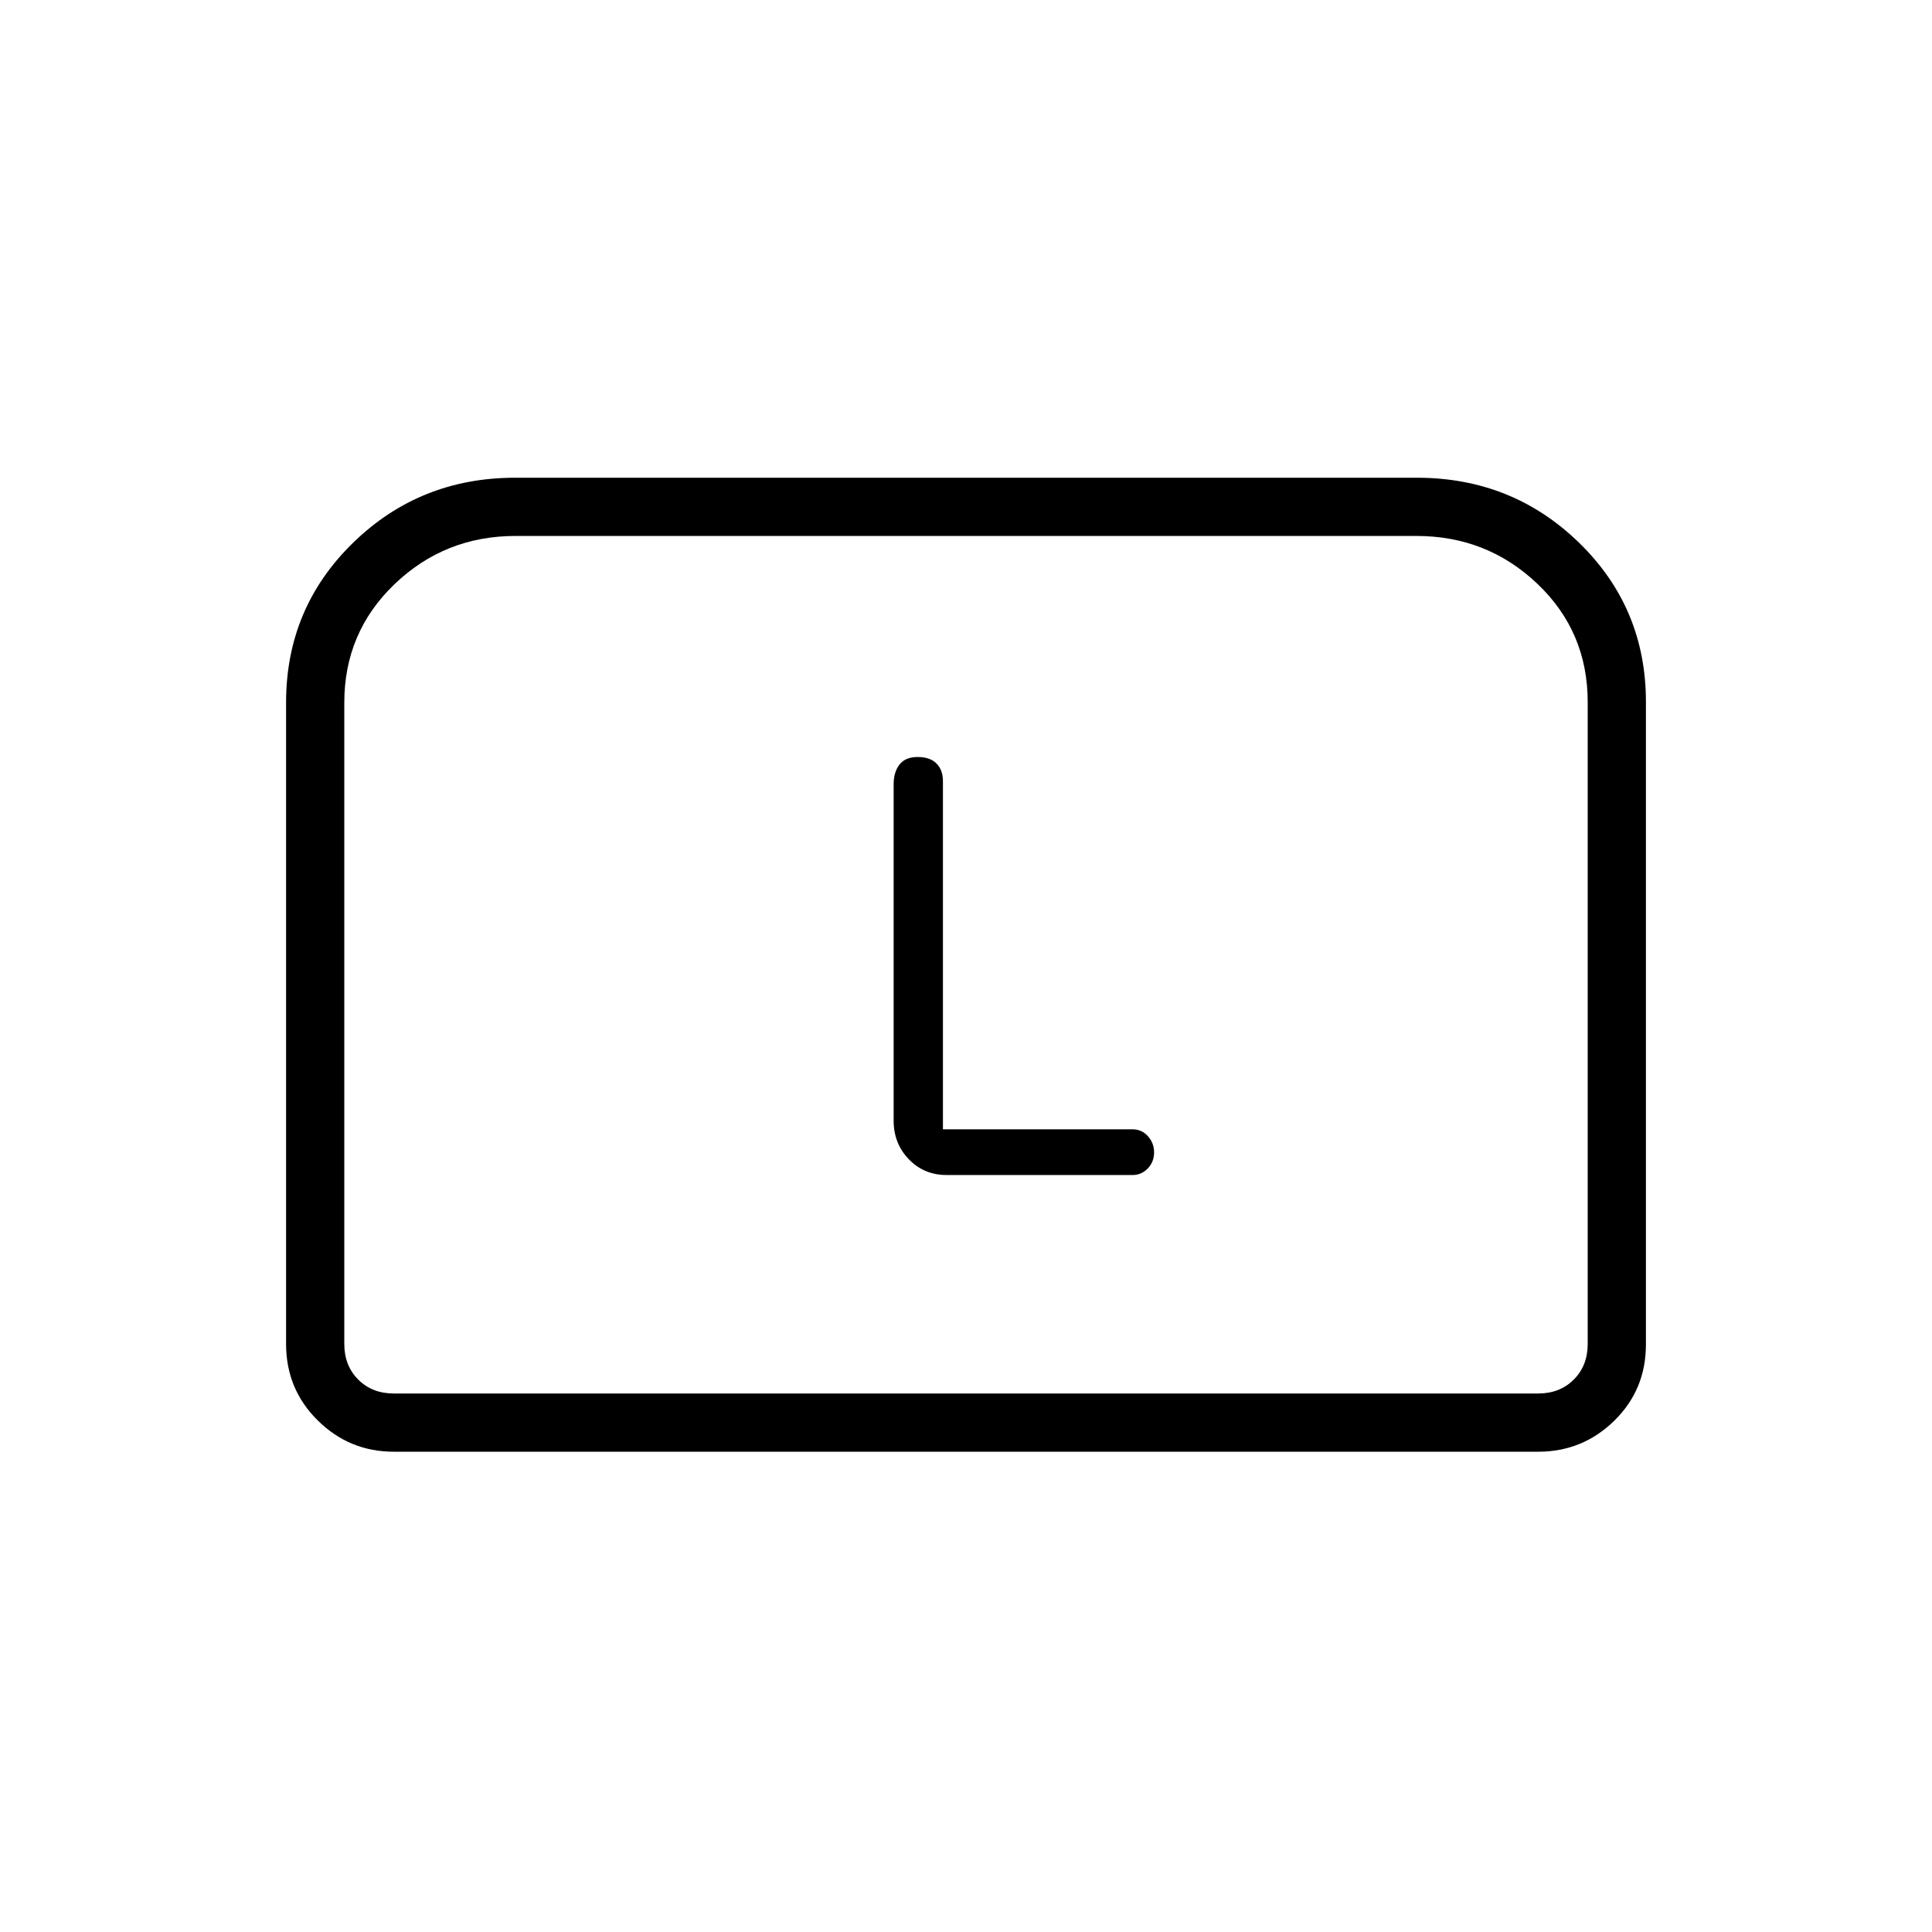 <svg xmlns="http://www.w3.org/2000/svg" height="20" viewBox="0 -960 960 960" width="20"><path d="M142.15-292.19v-318.75q0-46.86 33.2-79.27t80.62-32.41h448.06q47.42 0 80.62 32.32t33.2 79.05v319.3q0 22.5-15.73 37.9-15.73 15.4-37.81 15.4H195.69q-22.08 0-37.81-15.55-15.73-15.55-15.73-37.99Zm53.54 24.61h568.62q10.77 0 17.69-6.92 6.92-6.92 6.92-17.69v-318.95q0-34.99-24.99-58.77t-60.08-23.78h-447.7q-35.09 0-60.08 23.93-24.99 23.93-24.99 58.9v318.67q0 10.77 6.92 17.69 6.92 6.92 17.69 6.92Zm0 0h-24.61 617.84-593.23Zm272.85-131.27v-172.98q0-5.56-3.2-8.79-3.2-3.23-9.35-3.23-6.14 0-9.05 3.77-2.9 3.76-2.9 9.79v167.17q0 11.3 7.54 19.14 7.55 7.83 18.71 7.83h92.62q4.24 0 7.4-3.25 3.15-3.25 3.15-8.01 0-4.6-3.07-8.02t-7.58-3.42h-94.27Z"/></svg>